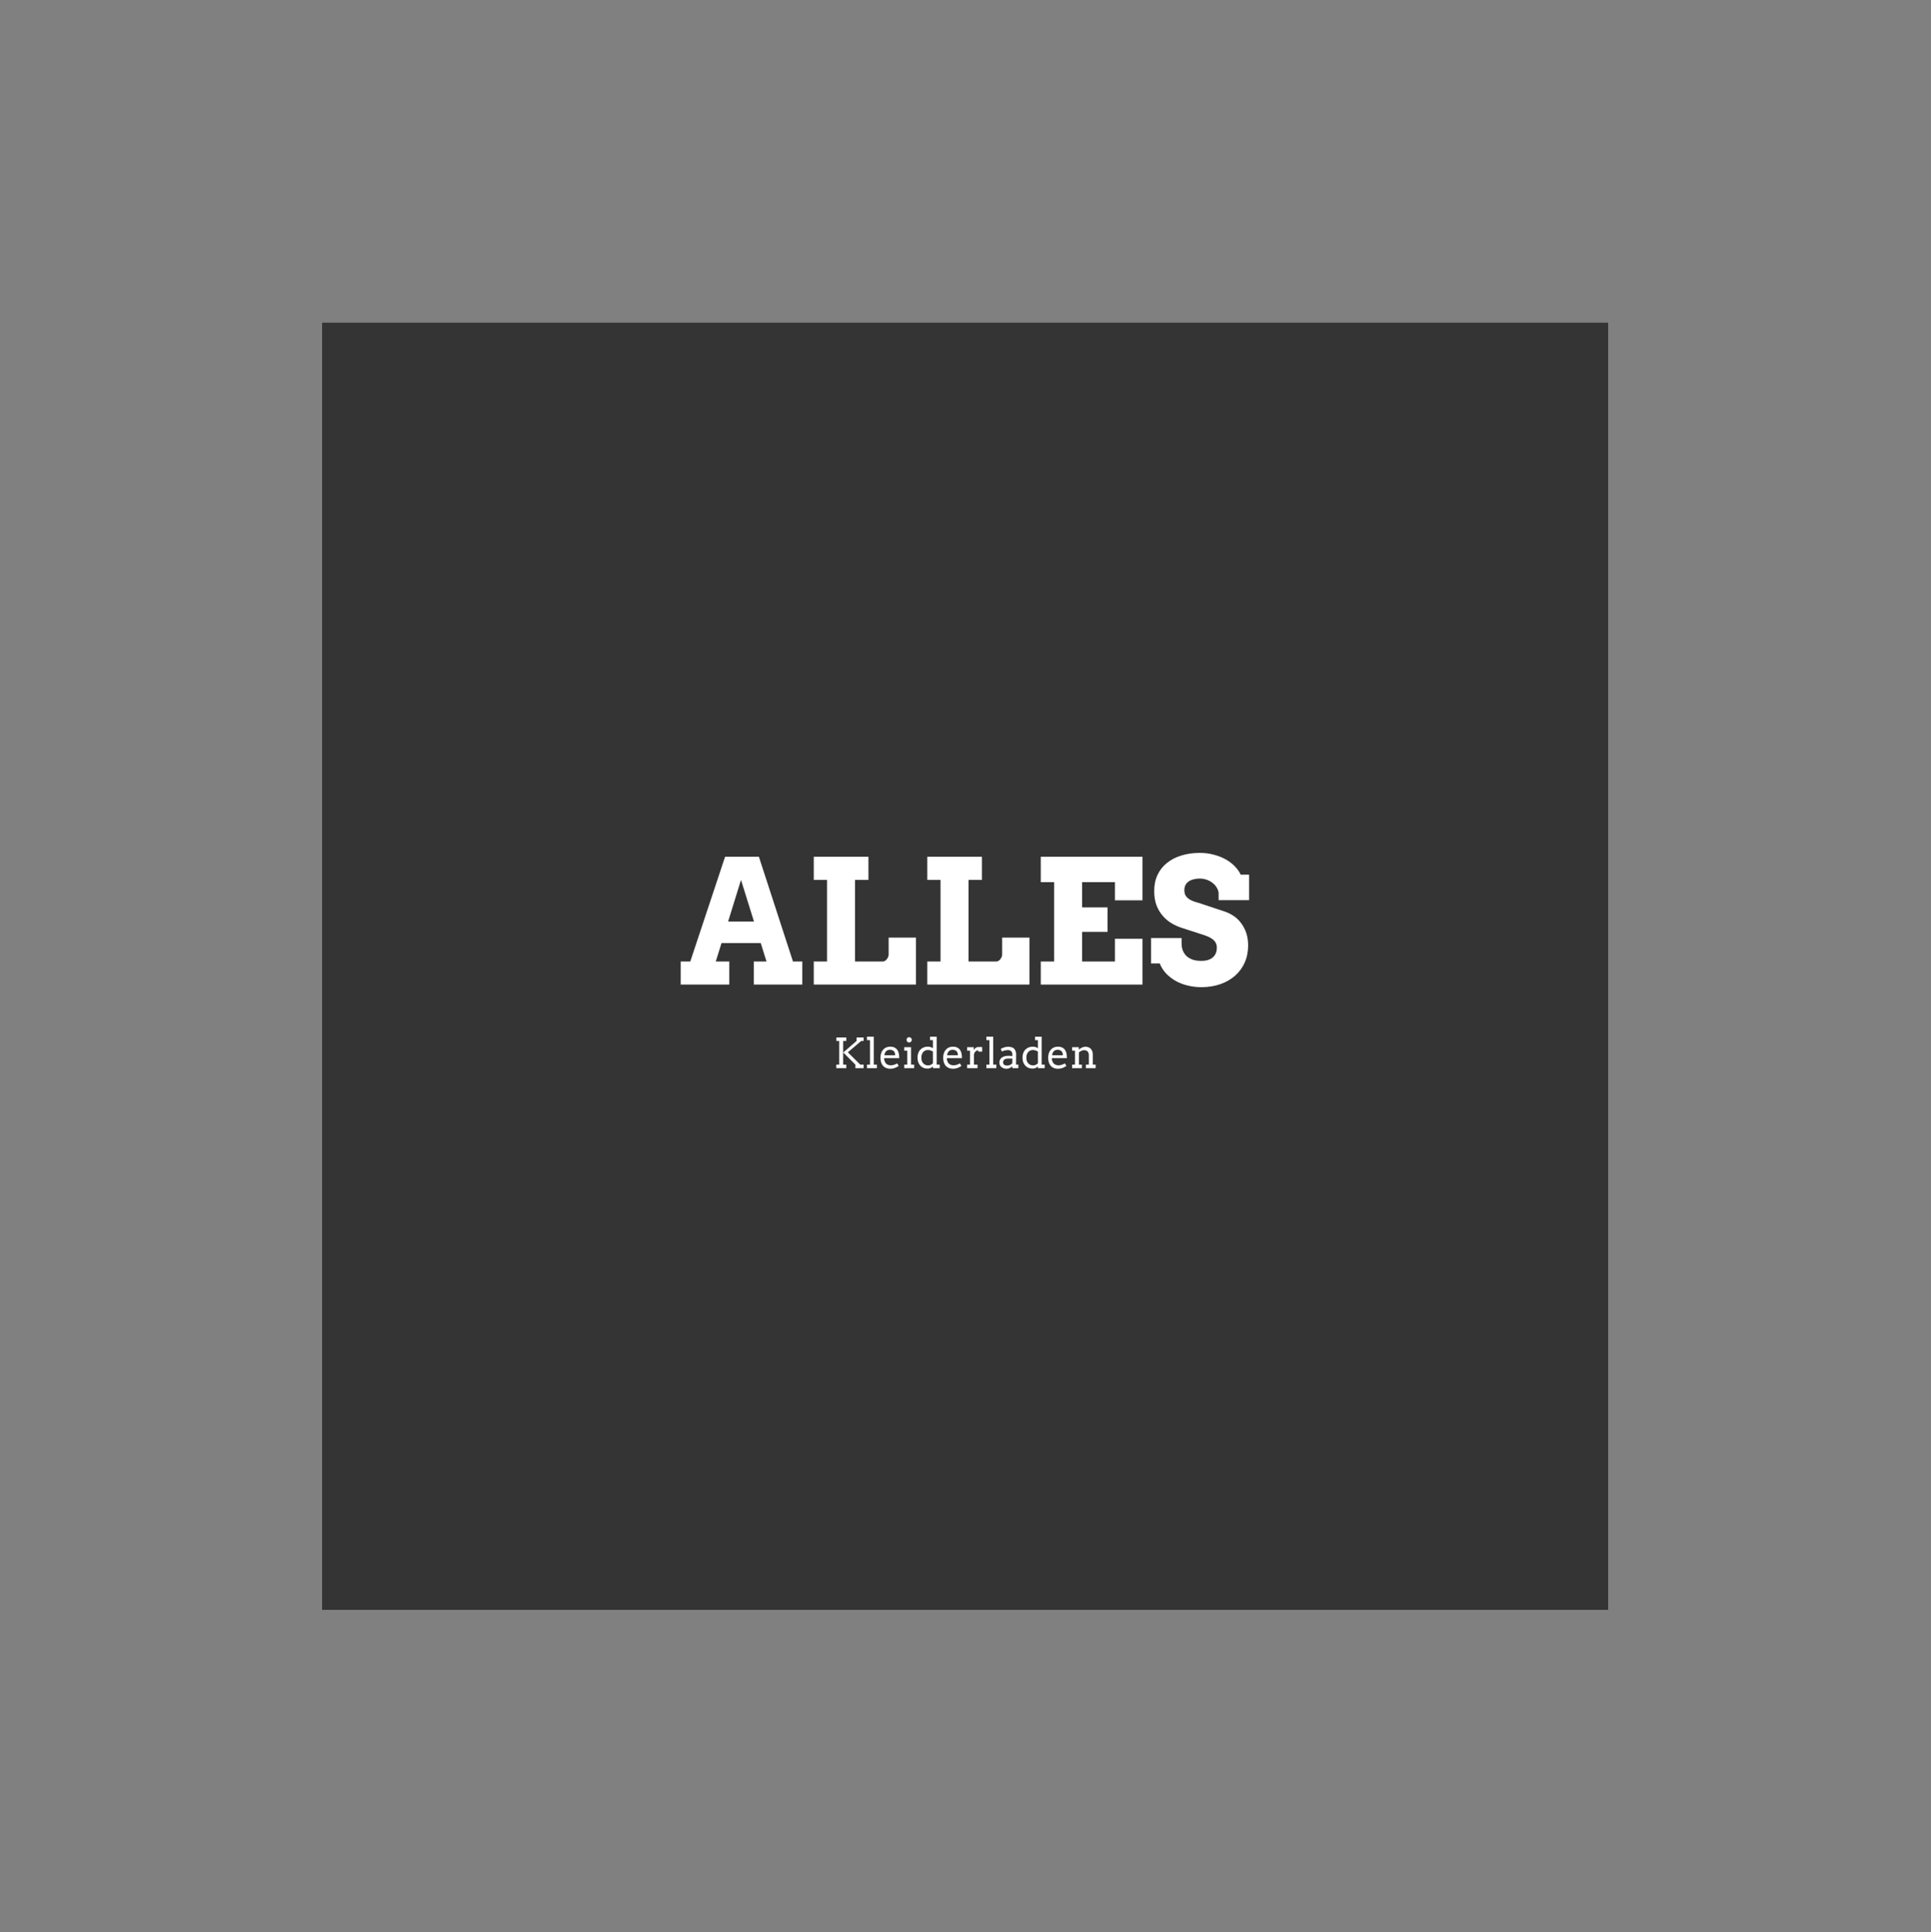 <?xml version="1.0" encoding="iso-8859-1"?>
<svg height="225pt" version="1.2" viewBox="-56.22 -56.25 337.32 337.5" width="224.88pt" xmlns="http://www.w3.org/2000/svg" xmlns:xlink="http://www.w3.org/1999/xlink">
	
	
	
	

	
	
	
	<rect x="-56.22" y="-56.25" width="337.32" height="337.5" fill="#808080" stroke="none"/>
	
	
	
	

	
	
	
	<defs>
		
		
		
		

		
		
		
		<g>
			
			
			
			

			
			
			
			<symbol id="glyph0-0" overflow="visible">
				
				
				
				

				
				
				
				<path animation_id="0" d="M 1.5 -22.328 L 15.297 -22.328 L 15.297 0 L 1.5 0 Z M 3.016 -1.5 L 13.797 -1.5 L 13.797 -20.812 L 3.016 -20.812 Z M 3.016 -1.5 " style="stroke:none;"/>
				
				
				
				

			
			
			
			</symbol>
			
			
			
			

			
			
			
			<symbol id="glyph0-1" overflow="visible">
				
				
				
				

				
				
				
				<path animation_id="1" d="M 13.156 -4.031 L 15.375 -4.031 L 14.375 -7.25 L 7.516 -7.25 L 6.516 -4.031 L 8.875 -4.031 L 8.875 0 L 0.391 0 L 0.391 -4.031 L 2.062 -4.031 L 8.141 -22.328 L 14.047 -22.328 L 20 -4.031 L 21.625 -4.031 L 21.625 0 L 13.156 0 Z M 8.672 -11.016 L 13.188 -11.016 L 10.922 -18.281 Z M 8.672 -11.016 " style="stroke:none;"/>
				
				
				
				

			
			
			
			</symbol>
			
			
			
			

			
			
			
			<symbol id="glyph0-2" overflow="visible">
				
				
				
				

				
				
				
				<path animation_id="2" d="M 1.672 -22.328 L 11.219 -22.328 L 11.219 -18.281 L 8.875 -18.281 L 8.875 -4.031 L 13.734 -4.031 C 13.859 -4.031 13.984 -4.066 14.109 -4.141 C 14.234 -4.211 14.336 -4.305 14.422 -4.422 C 14.516 -4.547 14.594 -4.676 14.656 -4.812 C 14.719 -4.957 14.75 -5.094 14.75 -5.219 L 14.75 -8.203 L 19.516 -8.203 L 19.516 0 L 1.672 0 L 1.672 -4.031 L 3.984 -4.031 L 3.984 -18.281 L 1.672 -18.281 Z M 1.672 -22.328 " style="stroke:none;"/>
				
				
				
				

			
			
			
			</symbol>
			
			
			
			

			
			
			
			<symbol id="glyph0-3" overflow="visible">
				
				
				
				

				
				
				
				<path animation_id="3" d="M 1.672 -22.328 L 19.438 -22.328 L 19.438 -14.719 L 14.625 -14.719 L 14.625 -17.891 L 8.891 -17.891 L 8.891 -13.484 L 13.328 -13.484 L 13.328 -9.203 L 8.891 -9.203 L 8.891 -4.031 L 14.625 -4.031 L 14.625 -8 L 19.438 -8 L 19.438 0 L 1.672 0 L 1.672 -4.031 L 4 -4.031 L 4 -17.891 L 1.672 -17.891 Z M 1.672 -22.328 " style="stroke:none;"/>
				
				
				
				

			
			
			
			</symbol>
			
			
			
			

			
			
			
			<symbol id="glyph0-4" overflow="visible">
				
				
				
				

				
				
				
				<path animation_id="4" d="M 12.406 -16.047 C 12.352 -16.391 12.227 -16.711 12.031 -17.016 C 11.844 -17.316 11.598 -17.578 11.297 -17.797 C 11.004 -18.023 10.664 -18.203 10.281 -18.328 C 9.906 -18.453 9.516 -18.516 9.109 -18.516 C 8.734 -18.516 8.383 -18.473 8.062 -18.391 C 7.738 -18.316 7.453 -18.195 7.203 -18.031 C 6.961 -17.875 6.77 -17.664 6.625 -17.406 C 6.488 -17.156 6.422 -16.852 6.422 -16.5 C 6.422 -16.062 6.516 -15.711 6.703 -15.453 C 6.898 -15.191 7.145 -14.977 7.438 -14.812 C 7.738 -14.645 8.07 -14.508 8.438 -14.406 C 8.801 -14.312 9.156 -14.203 9.5 -14.078 L 13.547 -12.734 C 14.109 -12.535 14.633 -12.266 15.125 -11.922 C 15.613 -11.578 16.035 -11.156 16.391 -10.656 C 16.754 -10.164 17.039 -9.602 17.25 -8.969 C 17.457 -8.332 17.562 -7.617 17.562 -6.828 C 17.562 -5.742 17.363 -4.754 16.969 -3.859 C 16.57 -2.961 16.016 -2.195 15.297 -1.562 C 14.578 -0.926 13.719 -0.43 12.719 -0.078 C 11.719 0.273 10.609 0.453 9.391 0.453 C 8.535 0.453 7.723 0.352 6.953 0.156 C 6.191 -0.031 5.5 -0.301 4.875 -0.656 C 4.25 -1.02 3.695 -1.453 3.219 -1.953 C 2.75 -2.461 2.383 -3.039 2.125 -3.688 L 0.609 -3.688 L 0.609 -8.125 L 5.938 -8.125 L 5.938 -7.203 C 5.938 -6.766 6.004 -6.359 6.141 -5.984 C 6.285 -5.609 6.5 -5.281 6.781 -5 C 7.07 -4.727 7.43 -4.516 7.859 -4.359 C 8.297 -4.211 8.805 -4.141 9.391 -4.141 C 10.266 -4.141 10.93 -4.344 11.391 -4.75 C 11.859 -5.156 12.094 -5.723 12.094 -6.453 C 12.094 -6.828 12.008 -7.141 11.844 -7.391 C 11.688 -7.641 11.477 -7.848 11.219 -8.016 C 10.969 -8.191 10.688 -8.336 10.375 -8.453 C 10.062 -8.578 9.75 -8.688 9.438 -8.781 L 6.062 -9.875 C 5.426 -10.07 4.812 -10.344 4.219 -10.688 C 3.625 -11.039 3.098 -11.484 2.641 -12.016 C 2.18 -12.547 1.816 -13.164 1.547 -13.875 C 1.285 -14.594 1.156 -15.41 1.156 -16.328 C 1.156 -17.391 1.348 -18.332 1.734 -19.156 C 2.129 -19.988 2.68 -20.688 3.391 -21.25 C 4.098 -21.82 4.938 -22.254 5.906 -22.547 C 6.875 -22.848 7.941 -23 9.109 -23 C 10.016 -23 10.852 -22.891 11.625 -22.672 C 12.406 -22.461 13.102 -22.18 13.719 -21.828 C 14.332 -21.473 14.852 -21.066 15.281 -20.609 C 15.707 -20.16 16.035 -19.691 16.266 -19.203 L 17.734 -19.203 L 17.734 -14.75 L 12.406 -14.75 Z M 12.406 -16.047 " style="stroke:none;"/>
				
				
				
				

			
			
			
			</symbol>
			
			
			
			

			
			
			
			<symbol id="glyph1-0" overflow="visible">
				
				
				
				

				
				
				
				<path animation_id="5" d="M 0.359 -5.359 L 3.672 -5.359 L 3.672 0 L 0.359 0 Z M 0.719 -0.359 L 3.312 -0.359 L 3.312 -4.984 L 0.719 -4.984 Z M 0.719 -0.359 " style="stroke:none;"/>
				
				
				
				

			
			
			
			</symbol>
			
			
			
			

			
			
			
			<symbol id="glyph1-1" overflow="visible">
				
				
				
				

				
				
				
				<path animation_id="6" d="M 4.047 -4.75 L 4.047 -5.359 L 5.281 -5.359 L 5.281 -4.75 L 4.859 -4.75 L 2.516 -2.766 L 4.703 -0.609 L 5.281 -0.609 L 5.281 0 L 3.844 0 L 3.844 -0.609 L 1.719 -2.734 Z M 0.516 -5.359 L 2.25 -5.359 L 2.25 -4.75 L 1.703 -4.75 L 1.703 -0.609 L 2.25 -0.609 L 2.25 0 L 0.5 0 L 0.5 -0.609 L 1.016 -0.609 L 1.016 -4.75 L 0.516 -4.75 Z M 0.516 -5.359 " style="stroke:none;"/>
				
				
				
				

			
			
			
			</symbol>
			
			
			
			

			
			
			
			<symbol id="glyph1-2" overflow="visible">
				
				
				
				

				
				
				
				<path animation_id="7" d="M 0.328 -5.5 L 1.516 -5.5 L 1.516 -0.609 L 2.062 -0.609 L 2.062 0 L 0.328 0 L 0.328 -0.609 L 0.859 -0.609 L 0.859 -4.891 L 0.328 -4.891 Z M 0.328 -5.5 " style="stroke:none;"/>
				
				
				
				

			
			
			
			</symbol>
			
			
			
			

			
			
			
			<symbol id="glyph1-3" overflow="visible">
				
				
				
				

				
				
				
				<path animation_id="8" d="M 0.969 -1.75 C 0.969 -1.645 0.973 -1.547 0.984 -1.453 C 1.004 -1.367 1.031 -1.289 1.062 -1.219 C 1.145 -0.977 1.281 -0.797 1.469 -0.672 C 1.664 -0.555 1.891 -0.5 2.141 -0.5 C 2.328 -0.5 2.508 -0.523 2.688 -0.578 C 2.863 -0.641 3.051 -0.723 3.25 -0.828 L 3.516 -0.391 C 3.273 -0.223 3.035 -0.098 2.797 -0.016 C 2.555 0.066 2.305 0.109 2.047 0.109 C 1.797 0.109 1.562 0.066 1.344 -0.016 C 1.133 -0.098 0.953 -0.219 0.797 -0.375 C 0.648 -0.539 0.535 -0.742 0.453 -0.984 C 0.367 -1.234 0.328 -1.52 0.328 -1.844 C 0.328 -2.102 0.363 -2.348 0.438 -2.578 C 0.508 -2.816 0.617 -3.02 0.766 -3.188 C 0.91 -3.363 1.086 -3.5 1.297 -3.594 C 1.516 -3.695 1.766 -3.75 2.047 -3.75 C 2.328 -3.75 2.555 -3.707 2.734 -3.625 C 2.922 -3.539 3.07 -3.43 3.188 -3.297 C 3.301 -3.16 3.391 -3.004 3.453 -2.828 C 3.516 -2.648 3.555 -2.469 3.578 -2.281 C 3.586 -2.195 3.594 -2.109 3.594 -2.016 C 3.602 -1.922 3.609 -1.832 3.609 -1.75 Z M 2 -3.203 C 1.844 -3.203 1.707 -3.18 1.594 -3.141 C 1.488 -3.098 1.395 -3.035 1.312 -2.953 C 1.227 -2.867 1.16 -2.766 1.109 -2.641 C 1.066 -2.523 1.035 -2.395 1.016 -2.25 L 2.906 -2.25 C 2.895 -2.395 2.875 -2.523 2.844 -2.641 C 2.812 -2.754 2.758 -2.852 2.688 -2.938 C 2.613 -3.02 2.52 -3.082 2.406 -3.125 C 2.301 -3.176 2.164 -3.203 2 -3.203 Z M 2 -3.203 " style="stroke:none;"/>
				
				
				
				

			
			
			
			</symbol>
			
			
			
			

			
			
			
			<symbol id="glyph1-4" overflow="visible">
				
				
				
				

				
				
				
				<path animation_id="9" d="M 0.328 -3.656 L 1.516 -3.656 L 1.516 -0.609 L 2.062 -0.609 L 2.062 0 L 0.328 0 L 0.328 -0.609 L 0.859 -0.609 L 0.859 -3.047 L 0.328 -3.047 Z M 0.734 -4.953 C 0.734 -5.016 0.742 -5.07 0.766 -5.125 C 0.797 -5.188 0.828 -5.238 0.859 -5.281 C 0.898 -5.32 0.945 -5.352 1 -5.375 C 1.062 -5.395 1.125 -5.406 1.188 -5.406 C 1.25 -5.406 1.305 -5.395 1.359 -5.375 C 1.422 -5.352 1.473 -5.32 1.516 -5.281 C 1.555 -5.238 1.586 -5.188 1.609 -5.125 C 1.641 -5.07 1.656 -5.016 1.656 -4.953 C 1.656 -4.891 1.641 -4.828 1.609 -4.766 C 1.586 -4.711 1.555 -4.664 1.516 -4.625 C 1.473 -4.582 1.422 -4.547 1.359 -4.516 C 1.305 -4.492 1.25 -4.484 1.188 -4.484 C 1.125 -4.484 1.062 -4.492 1 -4.516 C 0.945 -4.547 0.898 -4.582 0.859 -4.625 C 0.828 -4.664 0.797 -4.711 0.766 -4.766 C 0.742 -4.828 0.734 -4.891 0.734 -4.953 Z M 0.734 -4.953 " style="stroke:none;"/>
				
				
				
				

			
			
			
			</symbol>
			
			
			
			

			
			
			
			<symbol id="glyph1-5" overflow="visible">
				
				
				
				

				
				
				
				<path animation_id="10" d="M 2.516 -5.5 L 3.672 -5.5 L 3.672 -0.609 L 4.203 -0.609 L 4.203 0 L 3.016 0 L 3.016 -0.297 C 2.891 -0.18 2.75 -0.086 2.594 -0.016 C 2.438 0.047 2.258 0.078 2.062 0.078 C 1.82 0.078 1.594 0.035 1.375 -0.047 C 1.164 -0.129 0.984 -0.254 0.828 -0.422 C 0.672 -0.586 0.547 -0.789 0.453 -1.031 C 0.367 -1.281 0.328 -1.555 0.328 -1.859 C 0.328 -2.141 0.367 -2.395 0.453 -2.625 C 0.535 -2.863 0.656 -3.062 0.812 -3.219 C 0.969 -3.383 1.156 -3.516 1.375 -3.609 C 1.594 -3.703 1.836 -3.75 2.109 -3.75 C 2.285 -3.75 2.445 -3.727 2.594 -3.688 C 2.738 -3.645 2.879 -3.578 3.016 -3.484 L 3.016 -4.891 L 2.516 -4.891 Z M 2.156 -0.484 C 2.352 -0.484 2.516 -0.516 2.641 -0.578 C 2.773 -0.641 2.898 -0.727 3.016 -0.844 L 3.016 -2.891 C 2.891 -2.984 2.75 -3.051 2.594 -3.094 C 2.445 -3.145 2.297 -3.172 2.141 -3.172 C 1.984 -3.172 1.832 -3.141 1.688 -3.078 C 1.551 -3.023 1.43 -2.941 1.328 -2.828 C 1.234 -2.711 1.156 -2.578 1.094 -2.422 C 1.031 -2.266 1 -2.082 1 -1.875 C 1 -1.645 1.023 -1.441 1.078 -1.266 C 1.141 -1.098 1.223 -0.957 1.328 -0.844 C 1.43 -0.727 1.551 -0.641 1.688 -0.578 C 1.832 -0.516 1.988 -0.484 2.156 -0.484 Z M 2.156 -0.484 " style="stroke:none;"/>
				
				
				
				

			
			
			
			</symbol>
			
			
			
			

			
			
			
			<symbol id="glyph1-6" overflow="visible">
				
				
				
				

				
				
				
				<path animation_id="11" d="M 2.984 -2.891 L 2.312 -2.891 L 2.312 -3.109 C 2.238 -3.109 2.16 -3.094 2.078 -3.062 C 1.992 -3.039 1.914 -3 1.844 -2.938 C 1.77 -2.875 1.707 -2.797 1.656 -2.703 C 1.602 -2.609 1.566 -2.5 1.547 -2.375 L 1.547 -0.609 L 2.172 -0.609 L 2.172 0 L 0.359 0 L 0.359 -0.609 L 0.859 -0.609 L 0.859 -3.047 L 0.359 -3.047 L 0.359 -3.656 L 1.516 -3.656 L 1.516 -3.156 C 1.566 -3.227 1.617 -3.297 1.672 -3.359 C 1.723 -3.43 1.781 -3.488 1.844 -3.531 C 1.906 -3.582 1.973 -3.617 2.047 -3.641 C 2.129 -3.672 2.219 -3.688 2.312 -3.688 C 2.438 -3.688 2.551 -3.688 2.656 -3.688 C 2.77 -3.688 2.879 -3.688 2.984 -3.688 Z M 2.984 -2.891 " style="stroke:none;"/>
				
				
				
				

			
			
			
			</symbol>
			
			
			
			

			
			
			
			<symbol id="glyph1-7" overflow="visible">
				
				
				
				

				
				
				
				<path animation_id="12" d="M 2.5 -0.344 C 2.363 -0.207 2.211 -0.098 2.047 -0.016 C 1.879 0.066 1.688 0.109 1.469 0.109 C 1.289 0.109 1.125 0.078 0.969 0.016 C 0.82 -0.035 0.691 -0.109 0.578 -0.203 C 0.473 -0.305 0.391 -0.422 0.328 -0.547 C 0.273 -0.68 0.25 -0.82 0.25 -0.969 C 0.25 -1.125 0.27 -1.258 0.312 -1.375 C 0.363 -1.5 0.426 -1.602 0.5 -1.688 C 0.57 -1.781 0.66 -1.852 0.766 -1.906 C 0.867 -1.969 0.973 -2.016 1.078 -2.047 C 1.191 -2.086 1.305 -2.113 1.422 -2.125 C 1.547 -2.145 1.66 -2.156 1.766 -2.156 C 1.93 -2.156 2.07 -2.148 2.188 -2.141 C 2.301 -2.129 2.41 -2.117 2.516 -2.109 L 2.516 -2.406 C 2.516 -2.531 2.492 -2.641 2.453 -2.734 C 2.422 -2.828 2.367 -2.906 2.297 -2.969 C 2.223 -3.031 2.141 -3.078 2.047 -3.109 C 1.953 -3.141 1.848 -3.156 1.734 -3.156 C 1.617 -3.156 1.508 -3.145 1.406 -3.125 C 1.312 -3.113 1.219 -3.098 1.125 -3.078 C 1.039 -3.055 0.961 -3.031 0.891 -3 C 0.816 -2.969 0.754 -2.93 0.703 -2.891 L 0.484 -3.344 C 0.566 -3.406 0.66 -3.457 0.766 -3.5 C 0.867 -3.551 0.977 -3.594 1.094 -3.625 C 1.207 -3.664 1.32 -3.691 1.438 -3.703 C 1.562 -3.723 1.68 -3.734 1.797 -3.734 C 2.004 -3.734 2.191 -3.707 2.359 -3.656 C 2.535 -3.613 2.68 -3.535 2.797 -3.422 C 2.91 -3.316 3 -3.18 3.062 -3.016 C 3.133 -2.859 3.172 -2.664 3.172 -2.438 L 3.156 -0.609 L 3.562 -0.609 L 3.562 0 L 2.5 0 Z M 1.609 -0.453 C 1.703 -0.453 1.789 -0.461 1.875 -0.484 C 1.957 -0.504 2.035 -0.531 2.109 -0.562 C 2.191 -0.602 2.266 -0.645 2.328 -0.688 C 2.398 -0.738 2.457 -0.789 2.5 -0.844 L 2.516 -1.672 L 1.75 -1.672 C 1.613 -1.672 1.492 -1.656 1.391 -1.625 C 1.285 -1.602 1.195 -1.562 1.125 -1.5 C 1.051 -1.445 0.992 -1.379 0.953 -1.297 C 0.91 -1.223 0.891 -1.133 0.891 -1.031 C 0.891 -0.938 0.906 -0.852 0.938 -0.781 C 0.969 -0.707 1.016 -0.645 1.078 -0.594 C 1.148 -0.539 1.227 -0.504 1.312 -0.484 C 1.406 -0.461 1.504 -0.453 1.609 -0.453 Z M 1.609 -0.453 " style="stroke:none;"/>
				
				
				
				

			
			
			
			</symbol>
			
			
			
			

			
			
			
			<symbol id="glyph1-8" overflow="visible">
				
				
				
				

				
				
				
				<path animation_id="13" d="M 2.766 -0.609 L 3.281 -0.609 L 3.281 -2.281 C 3.281 -2.562 3.207 -2.773 3.062 -2.922 C 2.914 -3.066 2.711 -3.141 2.453 -3.141 C 2.297 -3.141 2.141 -3.102 1.984 -3.031 C 1.828 -2.957 1.68 -2.863 1.547 -2.75 L 1.547 -0.609 L 2.062 -0.609 L 2.062 0 L 0.359 0 L 0.359 -0.609 L 0.859 -0.609 L 0.859 -3.047 L 0.359 -3.047 L 0.359 -3.656 L 1.516 -3.656 L 1.516 -3.234 L 1.531 -3.234 C 1.602 -3.297 1.68 -3.359 1.766 -3.422 C 1.859 -3.484 1.953 -3.535 2.047 -3.578 C 2.148 -3.629 2.254 -3.664 2.359 -3.688 C 2.461 -3.719 2.57 -3.734 2.688 -3.734 C 2.883 -3.734 3.062 -3.703 3.219 -3.641 C 3.375 -3.586 3.504 -3.504 3.609 -3.391 C 3.723 -3.285 3.812 -3.145 3.875 -2.969 C 3.938 -2.801 3.969 -2.598 3.969 -2.359 L 3.969 -0.609 L 4.469 -0.609 L 4.469 0 L 2.766 0 Z M 2.766 -0.609 " style="stroke:none;"/>
				
				
				
				

			
			
			
			</symbol>
			
			
			
			

		
		
		
		</g>
		
		
		
		

		
		
		
		<clipPath id="clip1">
			
			
			
			
  
			
			
			
			<path animation_id="14" d="M 0 0.059 L 224.762 0.059 L 224.762 224.938 L 0 224.938 Z M 0 0.059 "/>
			
			
			
			

		
		
		
		</clipPath>
		
		
		
		

	
	
	
	</defs>
	
	
	
	

	
	
	
	<g id="surface1">
		
		
		
		

		
		
		
		<g clip-path="url(#clip1)" clip-rule="nonzero">
			
			
			
			

			
			
			
			<path animation_id="15" d="M 0 0.059 L 224.879 0.059 L 224.879 224.941 L 0 224.941 Z M 0 0.059 " style=" stroke:none;fill-rule:nonzero;fill:rgb(100%,100%,100%);fill-opacity:1;"/>
			
			
			
			

			
			
			
			<path animation_id="16" d="M 0 0.059 L 224.879 0.059 L 224.879 224.941 L 0 224.941 Z M 0 0.059 " style=" stroke:none;fill-rule:nonzero;fill:rgb(20.389%,20.389%,20.389%);fill-opacity:1;"/>
			
			
			
			

		
		
		
		</g>
		
		
		
		

		
		
		
		<g style="fill:rgb(100%,100%,100%);fill-opacity:1;">
			
			
			
			
  
			
			
			
			<use x="62.301" xlink:href="#glyph0-1" y="115.723"/>
			
			
			
			

		
		
		
		</g>
		
		
		
		

		
		
		
		<g style="fill:rgb(100%,100%,100%);fill-opacity:1;">
			
			
			
			
  
			
			
			
			<use x="84.265" xlink:href="#glyph0-2" y="115.723"/>
			
			
			
			

		
		
		
		</g>
		
		
		
		

		
		
		
		<g style="fill:rgb(100%,100%,100%);fill-opacity:1;">
			
			
			
			
  
			
			
			
			<use x="104.093" xlink:href="#glyph0-2" y="115.723"/>
			
			
			
			

		
		
		
		</g>
		
		
		
		

		
		
		
		<g style="fill:rgb(100%,100%,100%);fill-opacity:1;">
			
			
			
			
  
			
			
			
			<use x="123.921" xlink:href="#glyph0-3" y="115.723"/>
			
			
			
			

		
		
		
		</g>
		
		
		
		

		
		
		
		<g style="fill:rgb(100%,100%,100%);fill-opacity:1;">
			
			
			
			
  
			
			
			
			<use x="144.25" xlink:href="#glyph0-4" y="115.723"/>
			
			
			
			

		
		
		
		</g>
		
		
		
		

		
		
		
		<g style="fill:rgb(100%,100%,100%);fill-opacity:1;">
			
			
			
			
  
			
			
			
			<use x="89.364" xlink:href="#glyph1-1" y="130.319"/>
			
			
			
			

		
		
		
		</g>
		
		
		
		

		
		
		
		<g style="fill:rgb(100%,100%,100%);fill-opacity:1;">
			
			
			
			
  
			
			
			
			<use x="94.902" xlink:href="#glyph1-2" y="130.319"/>
			
			
			
			

		
		
		
		</g>
		
		
		
		

		
		
		
		<g style="fill:rgb(100%,100%,100%);fill-opacity:1;">
			
			
			
			
  
			
			
			
			<use x="97.256" xlink:href="#glyph1-3" y="130.319"/>
			
			
			
			

		
		
		
		</g>
		
		
		
		

		
		
		
		<g style="fill:rgb(100%,100%,100%);fill-opacity:1;">
			
			
			
			
  
			
			
			
			<use x="101.409" xlink:href="#glyph1-4" y="130.319"/>
			
			
			
			

		
		
		
		</g>
		
		
		
		

		
		
		
		<g style="fill:rgb(100%,100%,100%);fill-opacity:1;">
			
			
			
			
  
			
			
			
			<use x="103.731" xlink:href="#glyph1-5" y="130.319"/>
			
			
			
			

		
		
		
		</g>
		
		
		
		

		
		
		
		<g style="fill:rgb(100%,100%,100%);fill-opacity:1;">
			
			
			
			
  
			
			
			
			<use x="108.213" xlink:href="#glyph1-3" y="130.319"/>
			
			
			
			

		
		
		
		</g>
		
		
		
		

		
		
		
		<g style="fill:rgb(100%,100%,100%);fill-opacity:1;">
			
			
			
			
  
			
			
			
			<use x="112.366" xlink:href="#glyph1-6" y="130.319"/>
			
			
			
			

		
		
		
		</g>
		
		
		
		

		
		
		
		<g style="fill:rgb(100%,100%,100%);fill-opacity:1;">
			
			
			
			
  
			
			
			
			<use x="115.759" xlink:href="#glyph1-2" y="130.319"/>
			
			
			
			

		
		
		
		</g>
		
		
		
		

		
		
		
		<g style="fill:rgb(100%,100%,100%);fill-opacity:1;">
			
			
			
			
  
			
			
			
			<use x="118.112" xlink:href="#glyph1-7" y="130.319"/>
			
			
			
			

		
		
		
		</g>
		
		
		
		

		
		
		
		<g style="fill:rgb(100%,100%,100%);fill-opacity:1;">
			
			
			
			
  
			
			
			
			<use x="122.071" xlink:href="#glyph1-5" y="130.319"/>
			
			
			
			

		
		
		
		</g>
		
		
		
		

		
		
		
		<g style="fill:rgb(100%,100%,100%);fill-opacity:1;">
			
			
			
			
  
			
			
			
			<use x="126.552" xlink:href="#glyph1-3" y="130.319"/>
			
			
			
			

		
		
		
		</g>
		
		
		
		

		
		
		
		<g style="fill:rgb(100%,100%,100%);fill-opacity:1;">
			
			
			
			
  
			
			
			
			<use x="130.705" xlink:href="#glyph1-8" y="130.319"/>
			
			
			
			

		
		
		
		</g>
		
		
		
		

	
	
	
	</g>
	
	
	
	




</svg>
